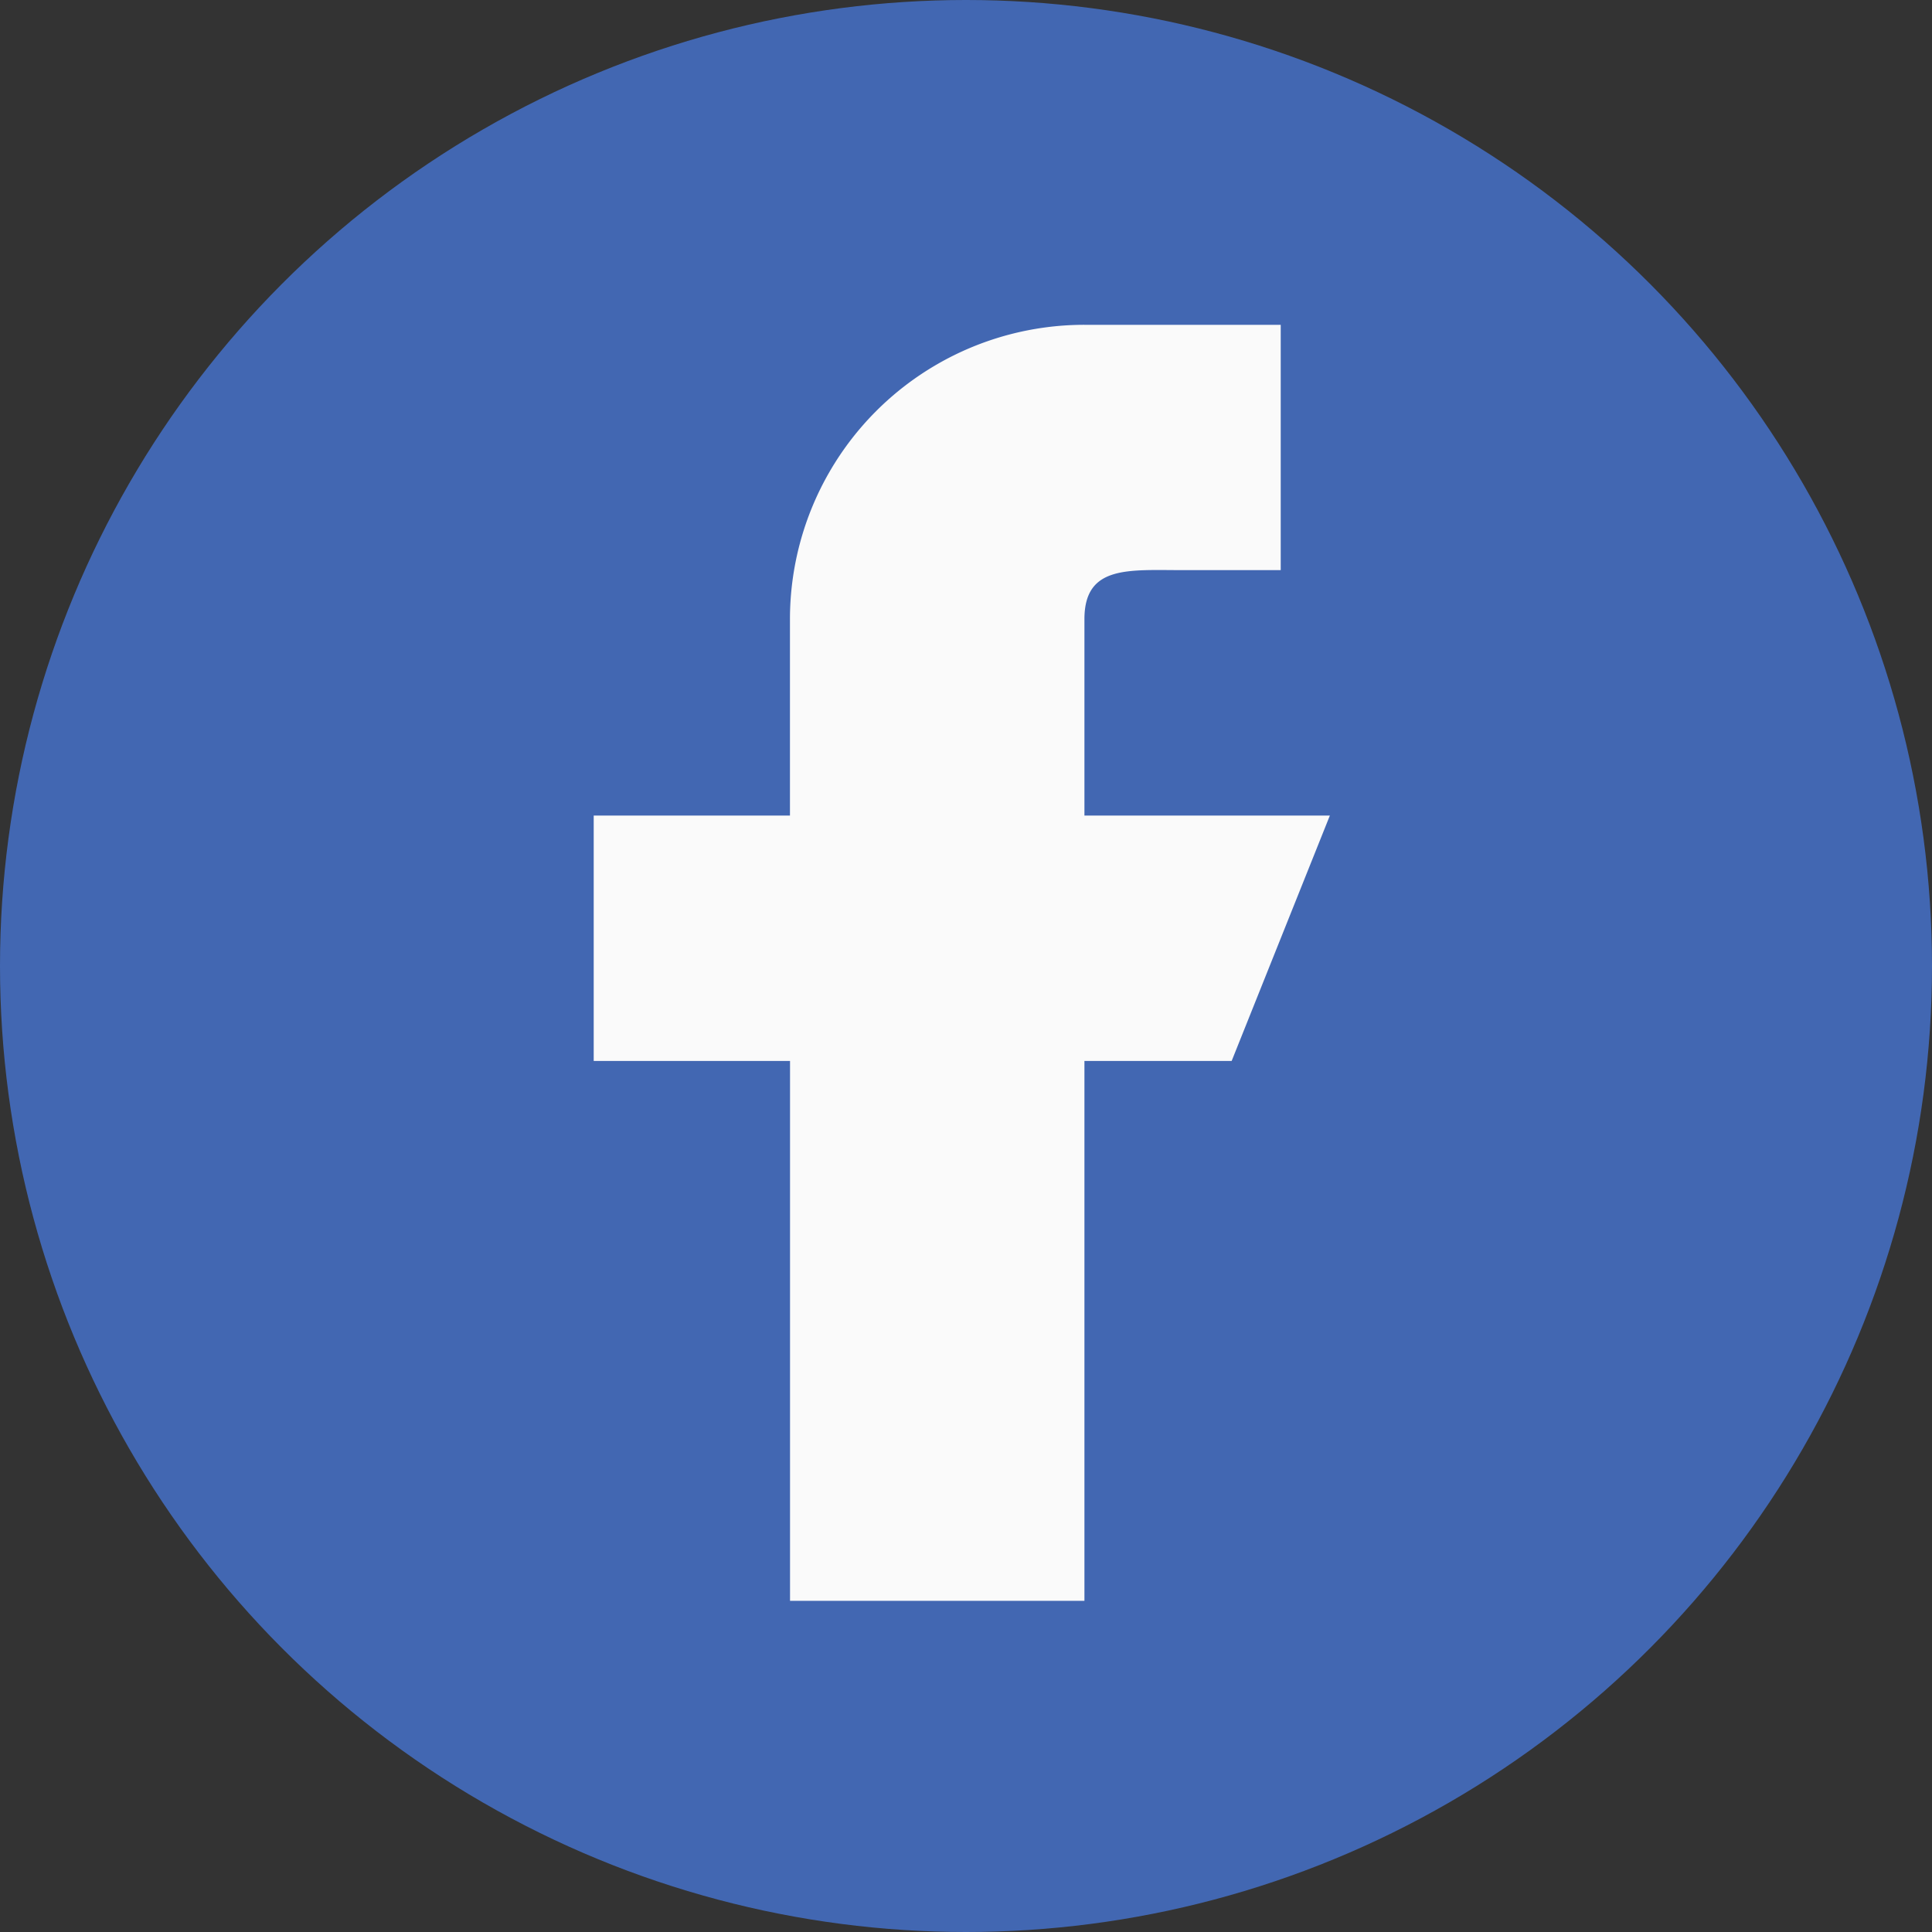 <svg xmlns="http://www.w3.org/2000/svg" width="50" height="50" viewBox="0 0 50 50">
  <rect x="0" y="0" width="50" height="50" fill="#333333" stroke="none"/>
  <g id="Group_5603" data-name="Group 5603" transform="translate(-7246 -22107)">
    <g id="Group_5590" data-name="Group 5590">
      <circle id="Ellipse_207" data-name="Ellipse 207" cx="25" cy="25" r="25" transform="translate(7246 22107)" fill="#4267b2"/>
      <path id="Path_10294" data-name="Path 10294" d="M211.052,108.7H204.7v-5.081c0-1.4,1.138-1.27,2.54-1.27h2.54V96H204.7a7.62,7.62,0,0,0-7.621,7.621V108.7H192v6.351h5.081v13.972H204.7V115.052h3.81Z" transform="translate(7069.365 22019.406)" fill="#fafafa"/>
    </g>
  </g>
</svg>
